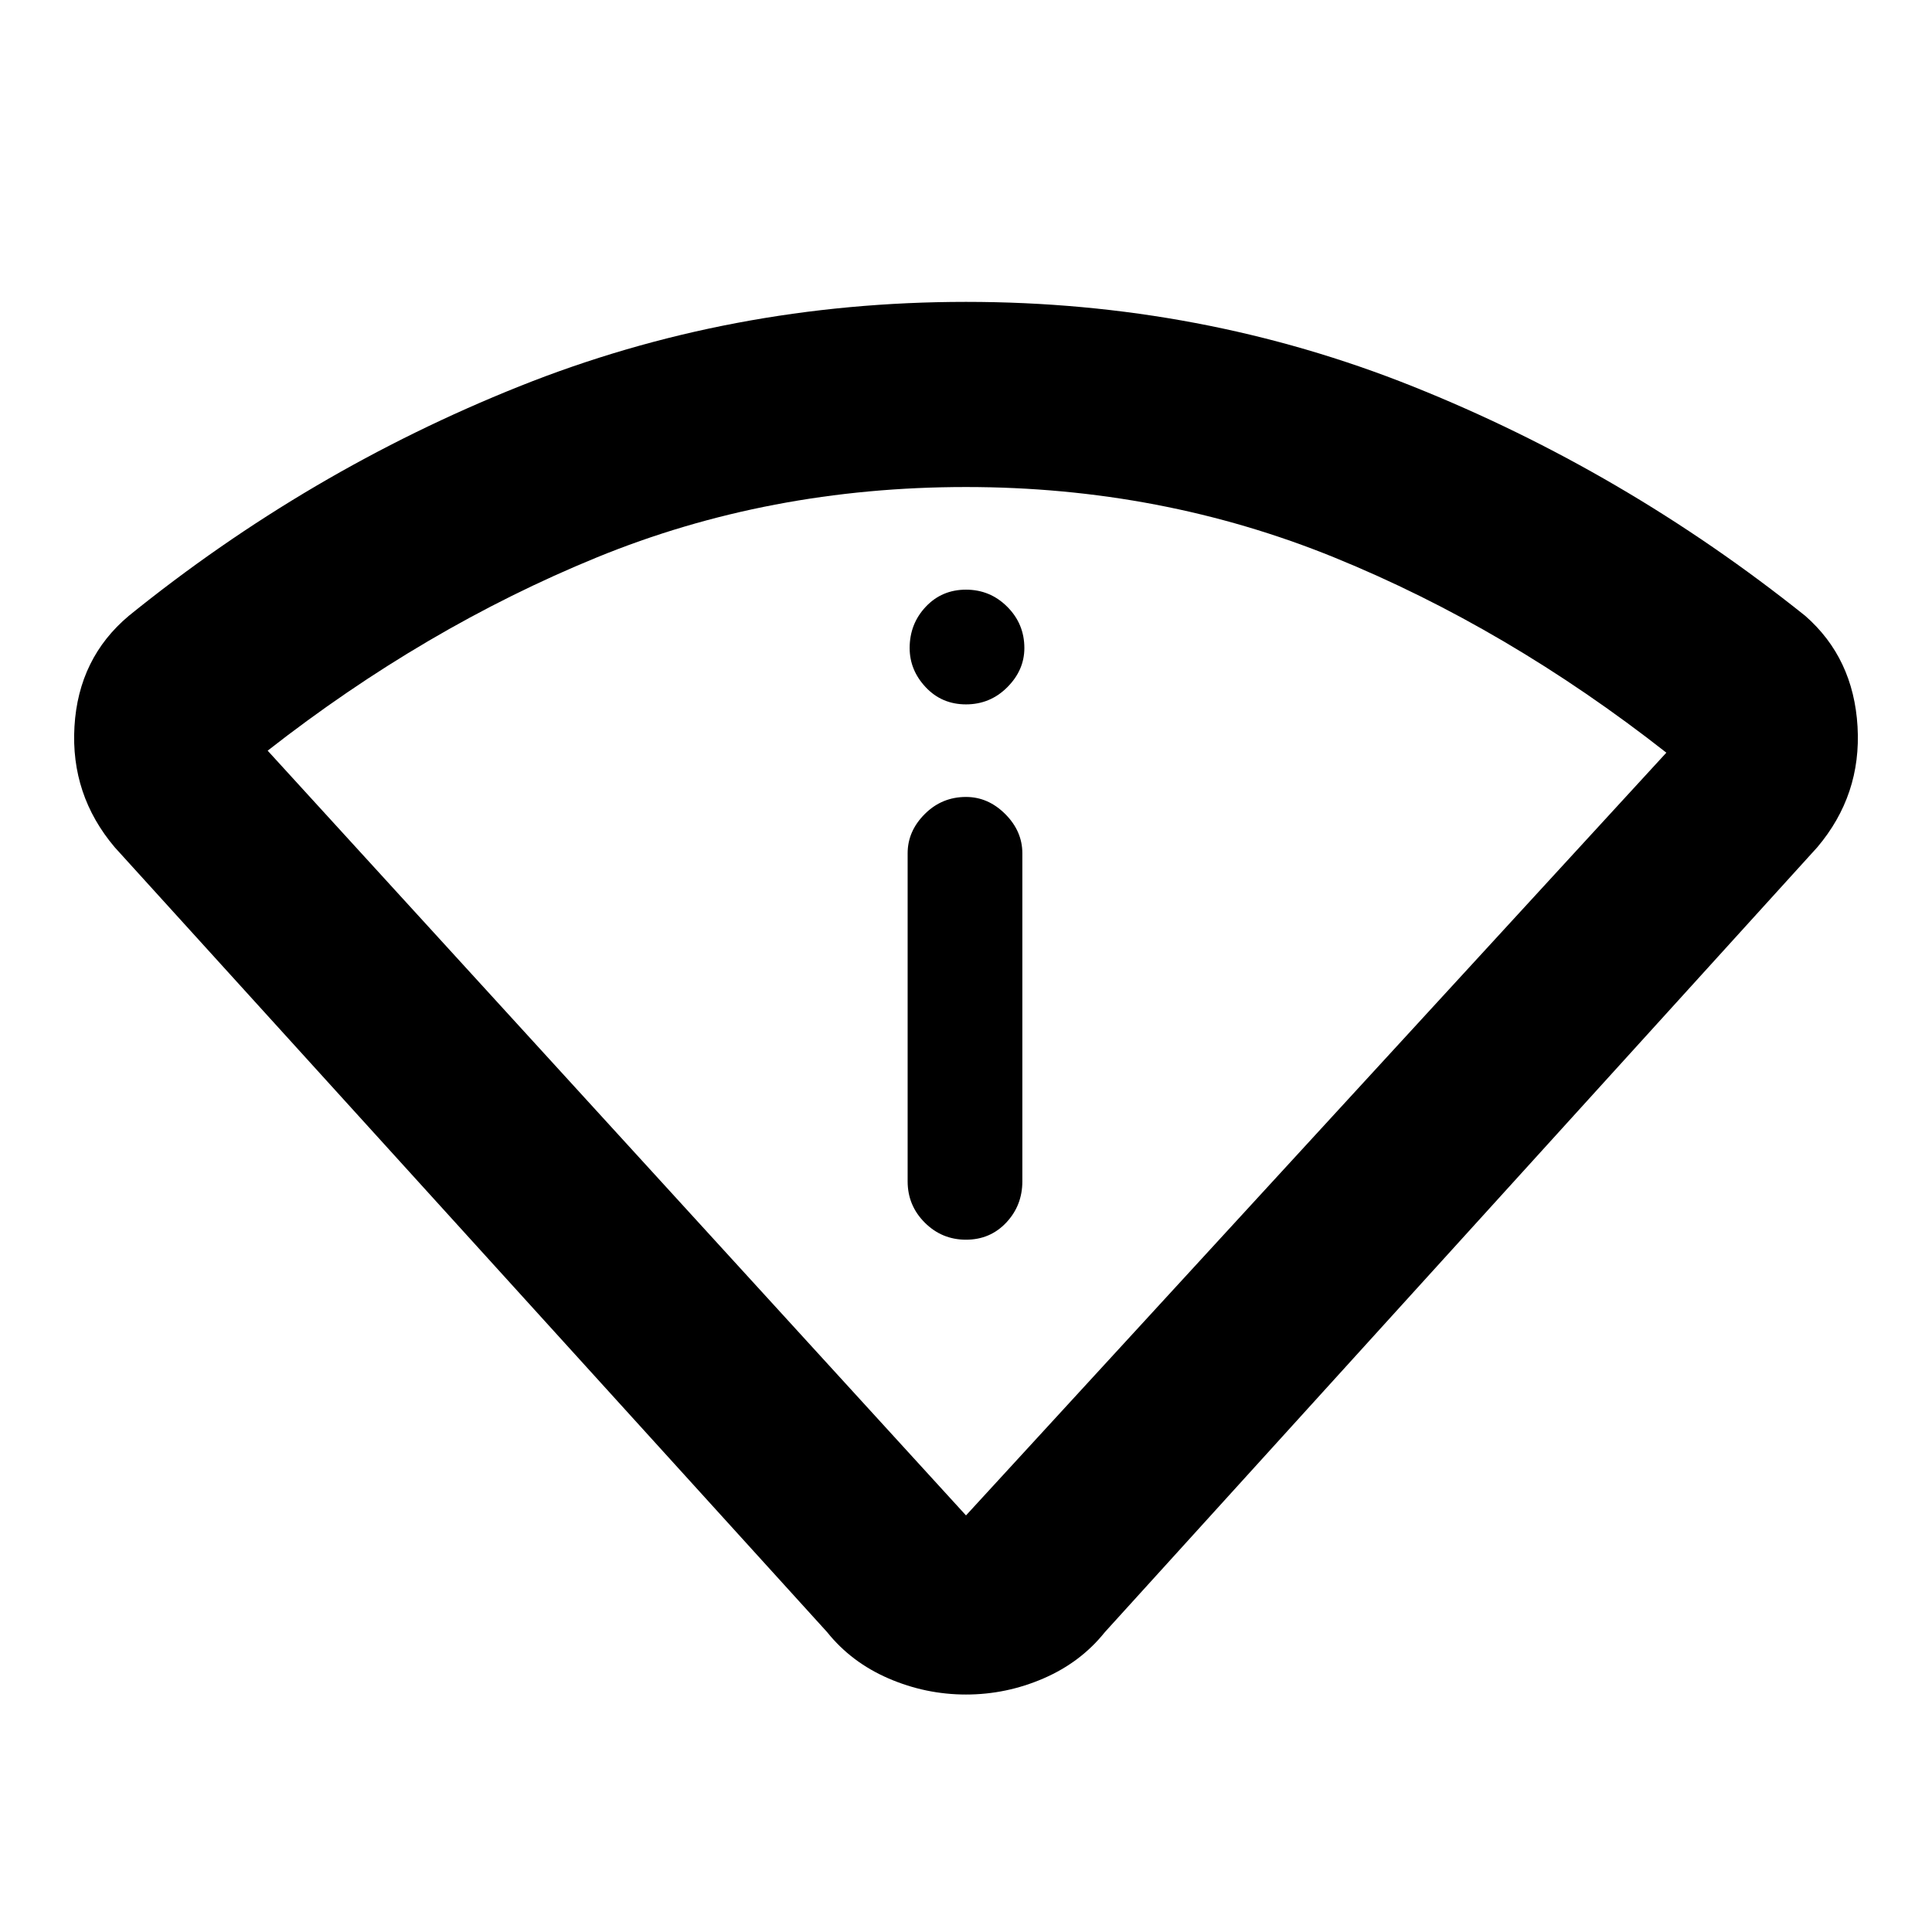 <svg xmlns="http://www.w3.org/2000/svg" height="48" width="48"><path d="M24 42.1q-1 0-1.925-.4t-1.525-1.15l-17.7-19.5q-1.1-1.3-1-3 .1-1.7 1.35-2.75 4.45-3.6 9.7-5.7Q18.15 7.5 24 7.5t11.1 2.1q5.25 2.1 9.75 5.7 1.2 1.05 1.3 2.75.1 1.7-1 3l-17.7 19.5q-.6.75-1.525 1.15-.925.4-1.925.4Zm0-4.45L41.4 18.7q-3.95-3.1-8.25-4.85-4.3-1.75-9.15-1.75-4.9 0-9.175 1.75t-8.175 4.8Zm0-6.85q.6 0 1-.425t.4-1.025V21.2q0-.55-.425-.975Q24.55 19.8 24 19.8q-.6 0-1.025.425-.425.425-.425.975v8.15q0 .6.425 1.025.425.425 1.025.425Zm0-13.3q.6 0 1.025-.425.425-.425.425-.975 0-.6-.425-1.025Q24.6 14.65 24 14.65q-.6 0-1 .425t-.4 1.025q0 .55.4.975.4.425 1 .425Zm0 20.15Z"/></svg>